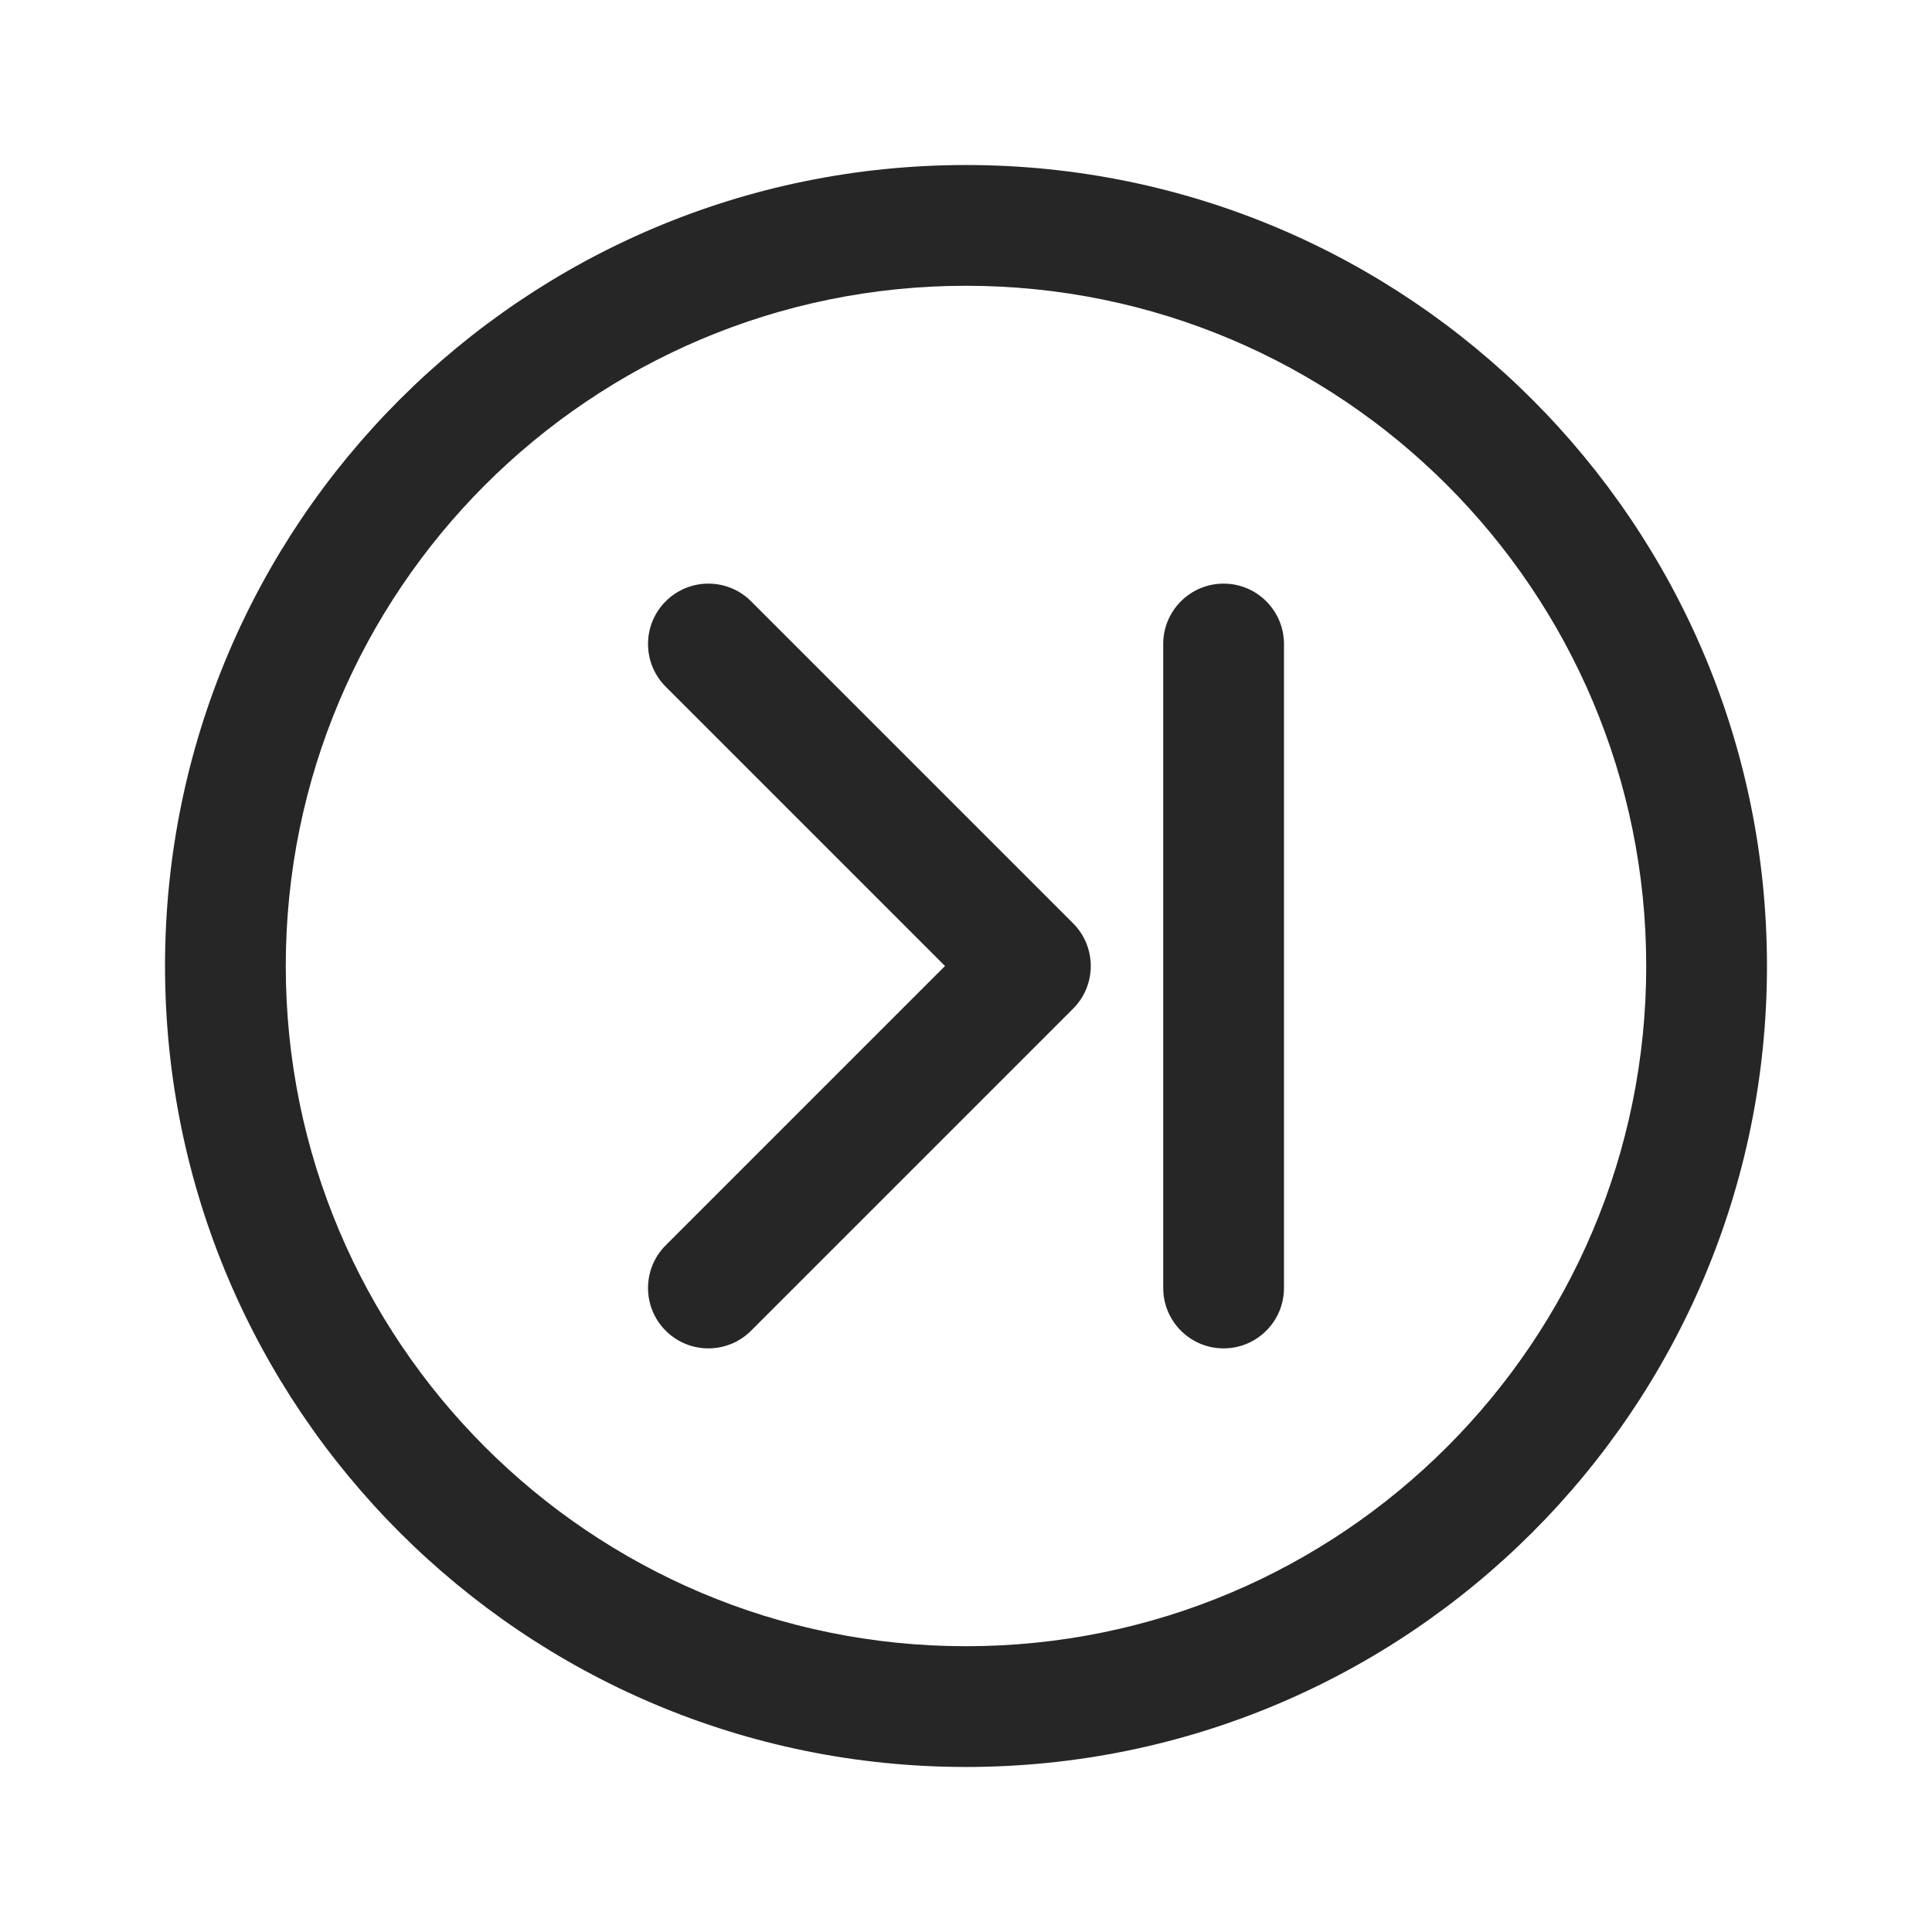 <?xml version="1.0" encoding="UTF-8"?>
<svg width="512px" height="512px" viewBox="0 0 512 512" version="1.1" xmlns="http://www.w3.org/2000/svg" xmlns:xlink="http://www.w3.org/1999/xlink">
    <!-- Generator: Sketch 51 (57462) - http://www.bohemiancoding.com/sketch -->
    <title>icon/tool/exit</title>
    <desc>Created with Sketch.</desc>
    <defs>
        <path d="M212.267,424.533 C95.04,424.533 0,329.494 0,212.267 C0,95.034 95.037,0 212.267,0 C329.496,0 424.533,95.034 424.533,212.267 C424.533,329.494 329.494,424.533 212.267,424.533 Z M212.267,392.533 C311.821,392.533 392.533,311.821 392.533,212.267 C392.533,112.707 311.824,32 212.267,32 C112.71,32 32,112.707 32,212.267 C32,311.821 112.713,392.533 212.267,392.533 Z M132.686,138.247 C126.438,131.999 126.438,121.868 132.686,115.62 C138.935,109.371 149.065,109.371 155.314,115.62 L240.647,200.953 C246.895,207.201 246.895,217.332 240.647,223.58 L155.314,308.914 C149.065,315.162 138.935,315.162 132.686,308.914 C126.438,302.665 126.438,292.535 132.686,286.286 L206.706,212.267 L132.686,138.247 Z M264.533,126.933 C264.533,118.097 271.697,110.933 280.533,110.933 C289.37,110.933 296.533,118.097 296.533,126.933 L296.533,297.6 C296.533,306.437 289.37,313.6 280.533,313.6 C271.697,313.6 264.533,306.437 264.533,297.6 L264.533,126.933 Z" id="path-1"></path>
    </defs>
    <g id="symbol" stroke="none" stroke-width="1" fill="none" fill-rule="evenodd">
        <g id="icon/tool/exit">
            <g>
                <rect id="Rectangle-18-Copy-7" fill-opacity="0" fill="#D8D8D8" x="0" y="0" width="512" height="512"></rect>
                <g id="Group-24" transform="translate(43.733, 43.733)">
                    <g id="color1">
                        <mask id="mask-2" fill="white">
                            <use xlink:href="#path-1"></use>
                        </mask>
                        <use id="Mask" fill="#262626" fill-rule="nonzero" xlink:href="#path-1"></use>
                    </g>
                </g>
            </g>
        </g>
    </g>
</svg>